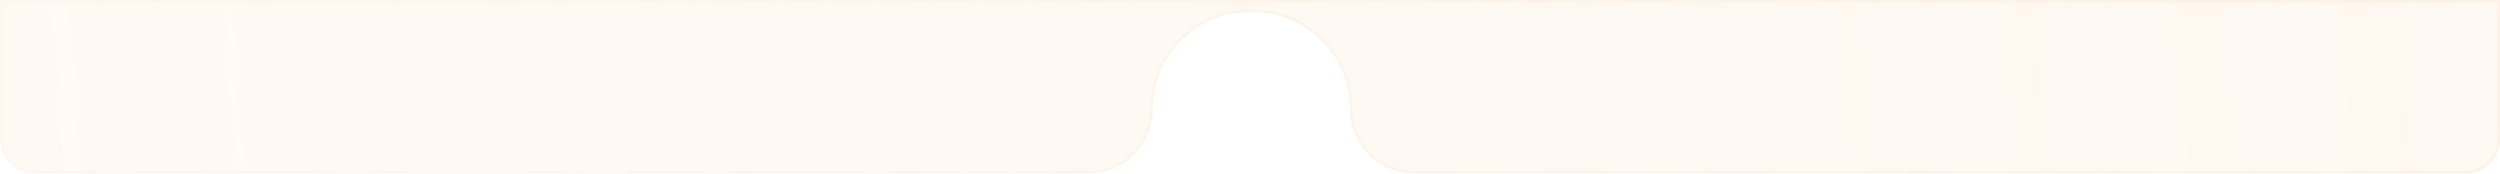 <svg width="1440" height="100" viewBox="0 0 1440 100" fill="none" xmlns="http://www.w3.org/2000/svg">
<g filter="url(#filter0_b_4095_18366)">
<path d="M0 0H1440V80C1440 91.046 1431.05 100 1420 100H814.7C794.155 100 777.5 83.345 777.5 62.8C777.5 31.983 752.518 7 721.7 7H719.8C688.982 7 664 31.983 664 62.8C664 83.345 647.345 100 626.8 100H20C8.954 100 0 91.046 0 80V0Z" fill="url(#paint0_linear_4095_18366)" fill-opacity="0.6"/>
<path d="M0.75 0.75H1439.25V80C1439.25 90.632 1430.63 99.25 1420 99.25H814.7C794.569 99.25 778.25 82.931 778.25 62.8C778.25 31.568 752.932 6.25 721.7 6.25H719.8C688.568 6.25 663.25 31.568 663.25 62.8C663.25 82.931 646.931 99.25 626.8 99.25H20C9.369 99.25 0.75 90.632 0.75 80V0.75Z" stroke="url(#paint1_linear_4095_18366)" stroke-width="1.5"/>
</g>
<defs>
<filter id="filter0_b_4095_18366" x="-100" y="-100" width="1640" height="300" filterUnits="userSpaceOnUse" color-interpolation-filters="sRGB">
<feFlood flood-opacity="0" result="BackgroundImageFix"/>
<feGaussianBlur in="BackgroundImageFix" stdDeviation="50"/>
<feComposite in2="SourceAlpha" operator="in" result="effect1_backgroundBlur_4095_18366"/>
<feBlend mode="normal" in="SourceGraphic" in2="effect1_backgroundBlur_4095_18366" result="shape"/>
</filter>
<linearGradient id="paint0_linear_4095_18366" x1="1432" y1="-1.74392e-05" x2="9.5" y2="100" gradientUnits="userSpaceOnUse">
<stop stop-color="#FDF1E3" stop-opacity="0.8"/>
<stop offset="1" stop-color="#FDF1E3" stop-opacity="0.7"/>
</linearGradient>
<linearGradient id="paint1_linear_4095_18366" x1="1440" y1="100" x2="-3.1458e-07" y2="4.52996e-06" gradientUnits="userSpaceOnUse">
<stop stop-color="#FBE2C6" stop-opacity="0.3"/>
<stop offset="1" stop-color="#FBE2C6" stop-opacity="0.1"/>
</linearGradient>
</defs>
</svg>
